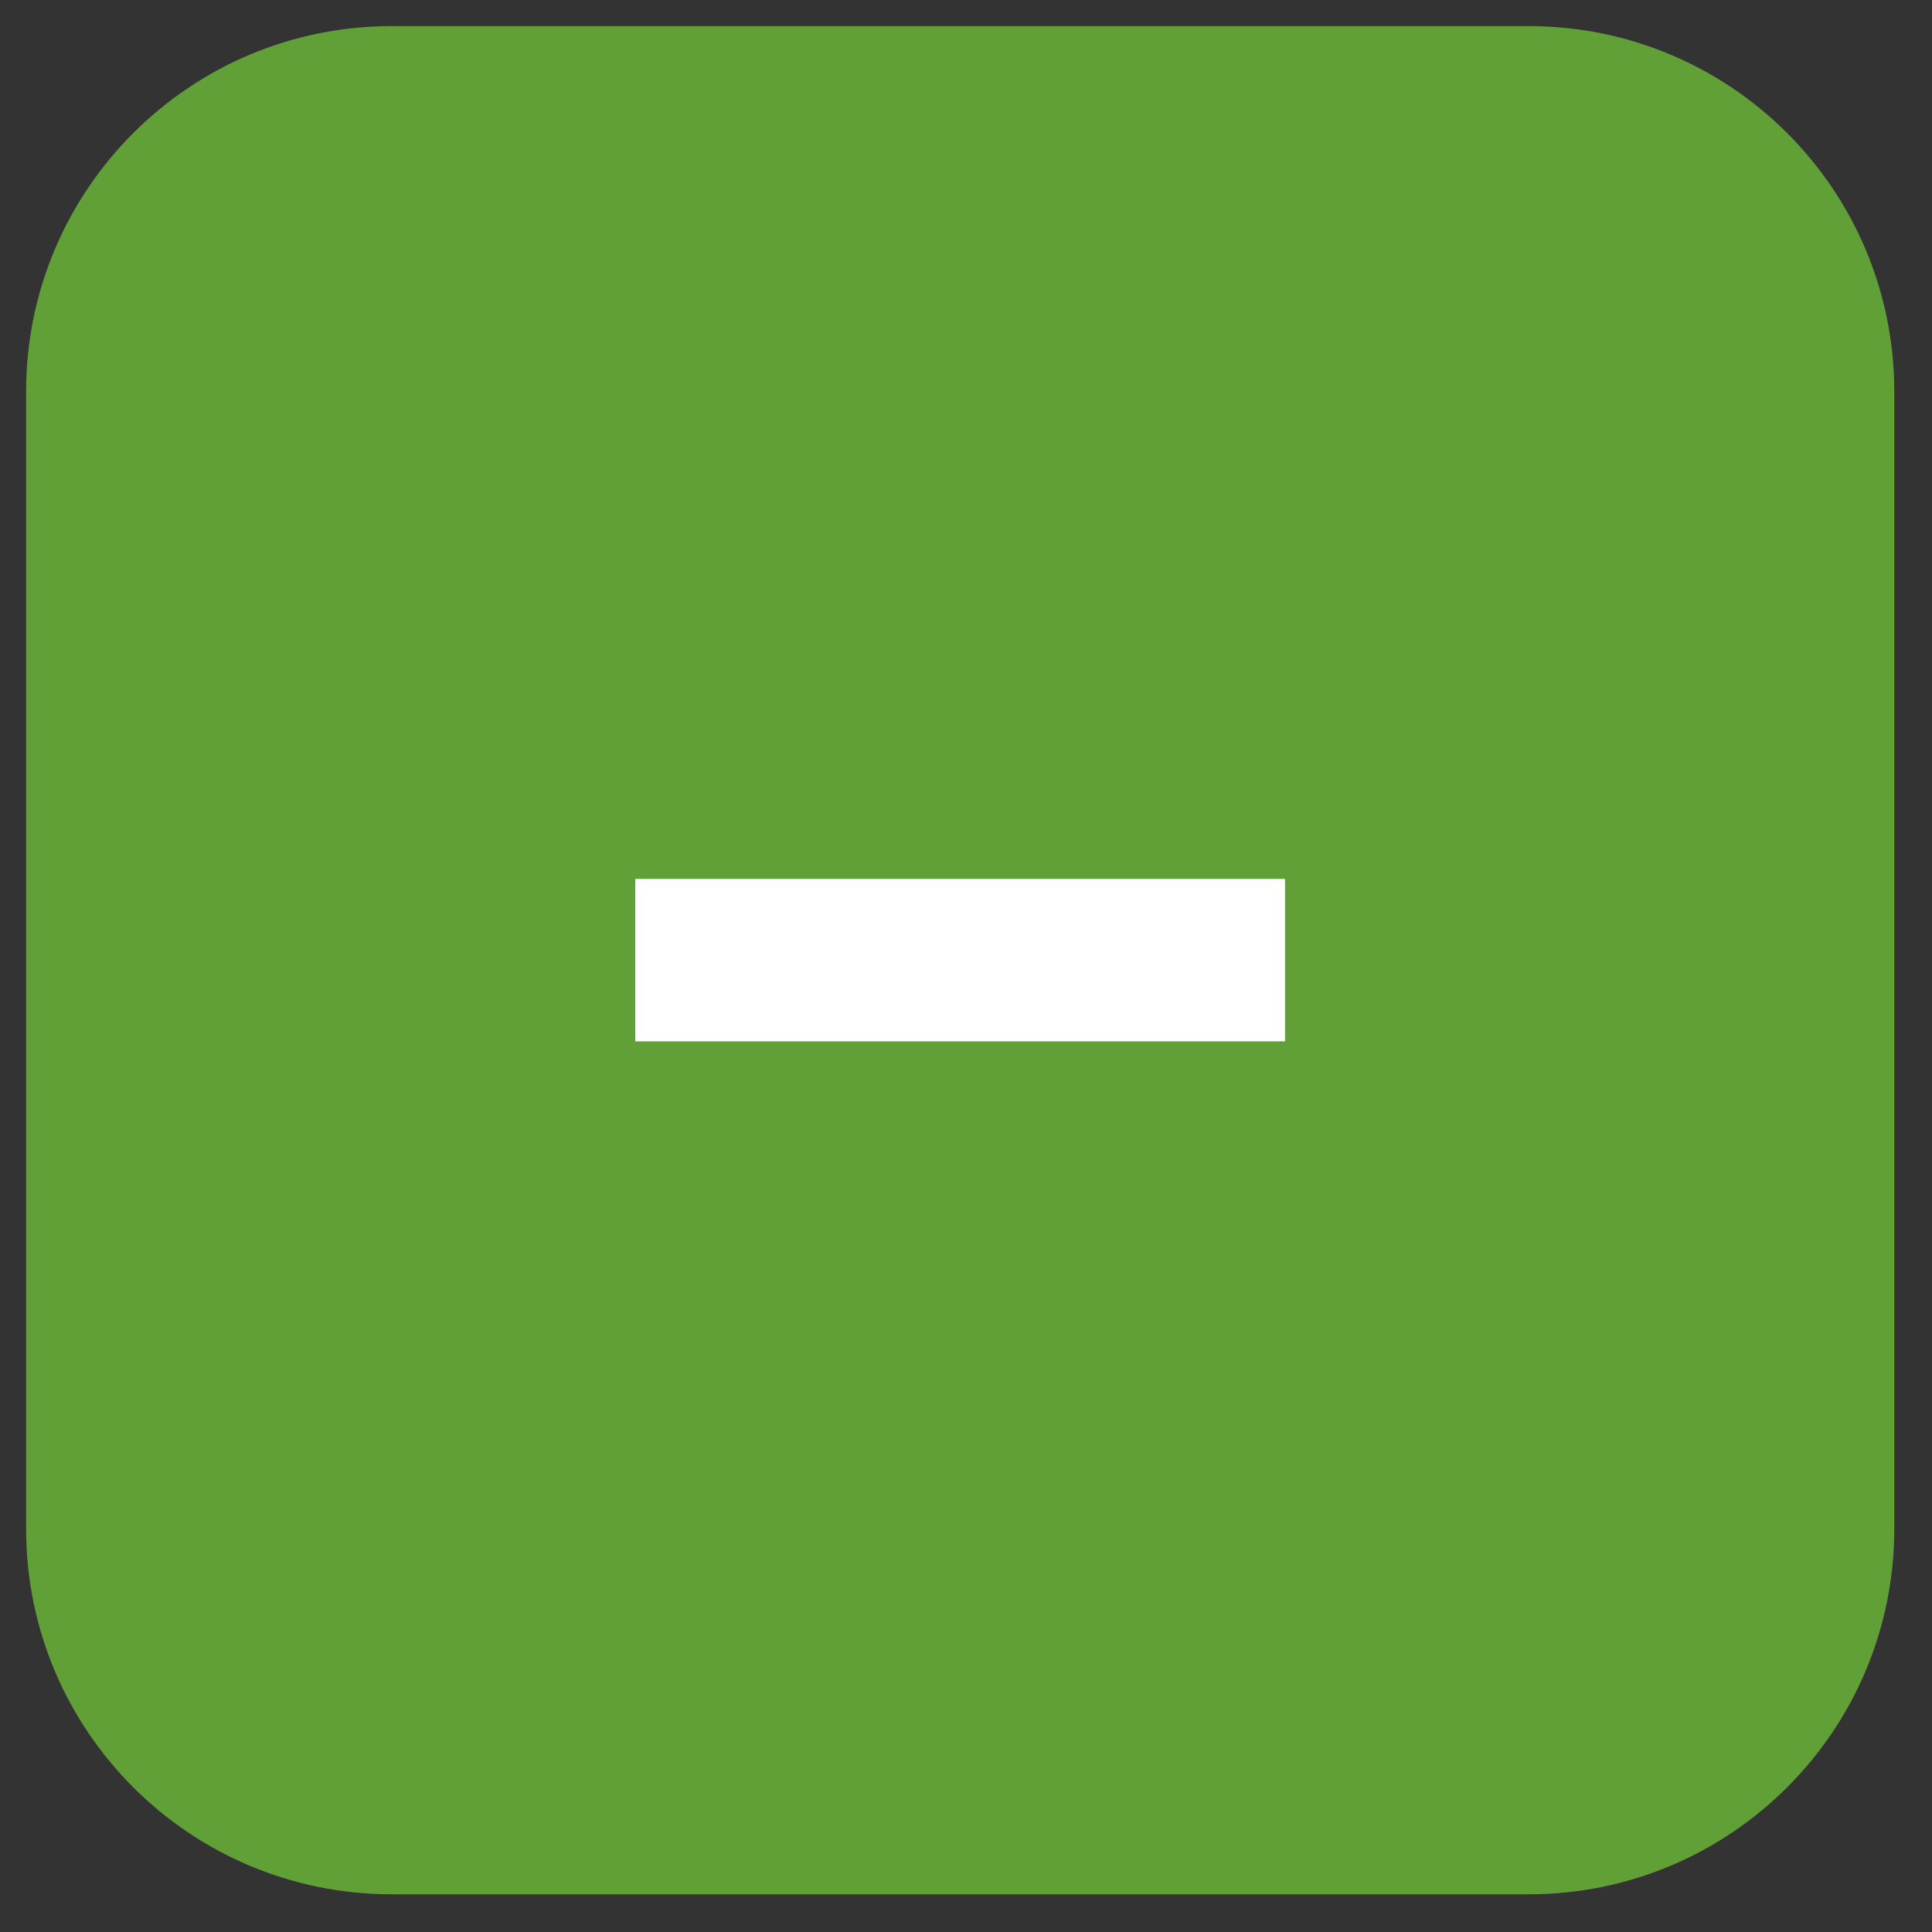 <svg width="37" height="37" viewBox="0 0 37 37" fill="none" xmlns="http://www.w3.org/2000/svg">
<rect x="0" y="0" width="37" height="37" fill="#333333" stroke="none"/>
<path d="M0.5 7.5C0.5 3.634 3.634 0.5 7.5 0.5H29.278C33.144 0.5 36.278 3.634 36.278 7.5V29.278C36.278 33.144 33.144 36.278 29.278 36.278H7.5C3.634 36.278 0.5 33.144 0.5 29.278V7.5Z" fill="#61A036"/>
<g clip-path="url(#clip0)">
<rect x="11.389" y="19.944" width="3.111" height="14.778" transform="rotate(-90 11.389 19.944)" fill="white"/>
</g>
<defs>
<clipPath id="clip0">
<rect width="12.444" height="12.444" fill="white" transform="translate(12.166 12.167)"/>
</clipPath>
</defs>
</svg>
